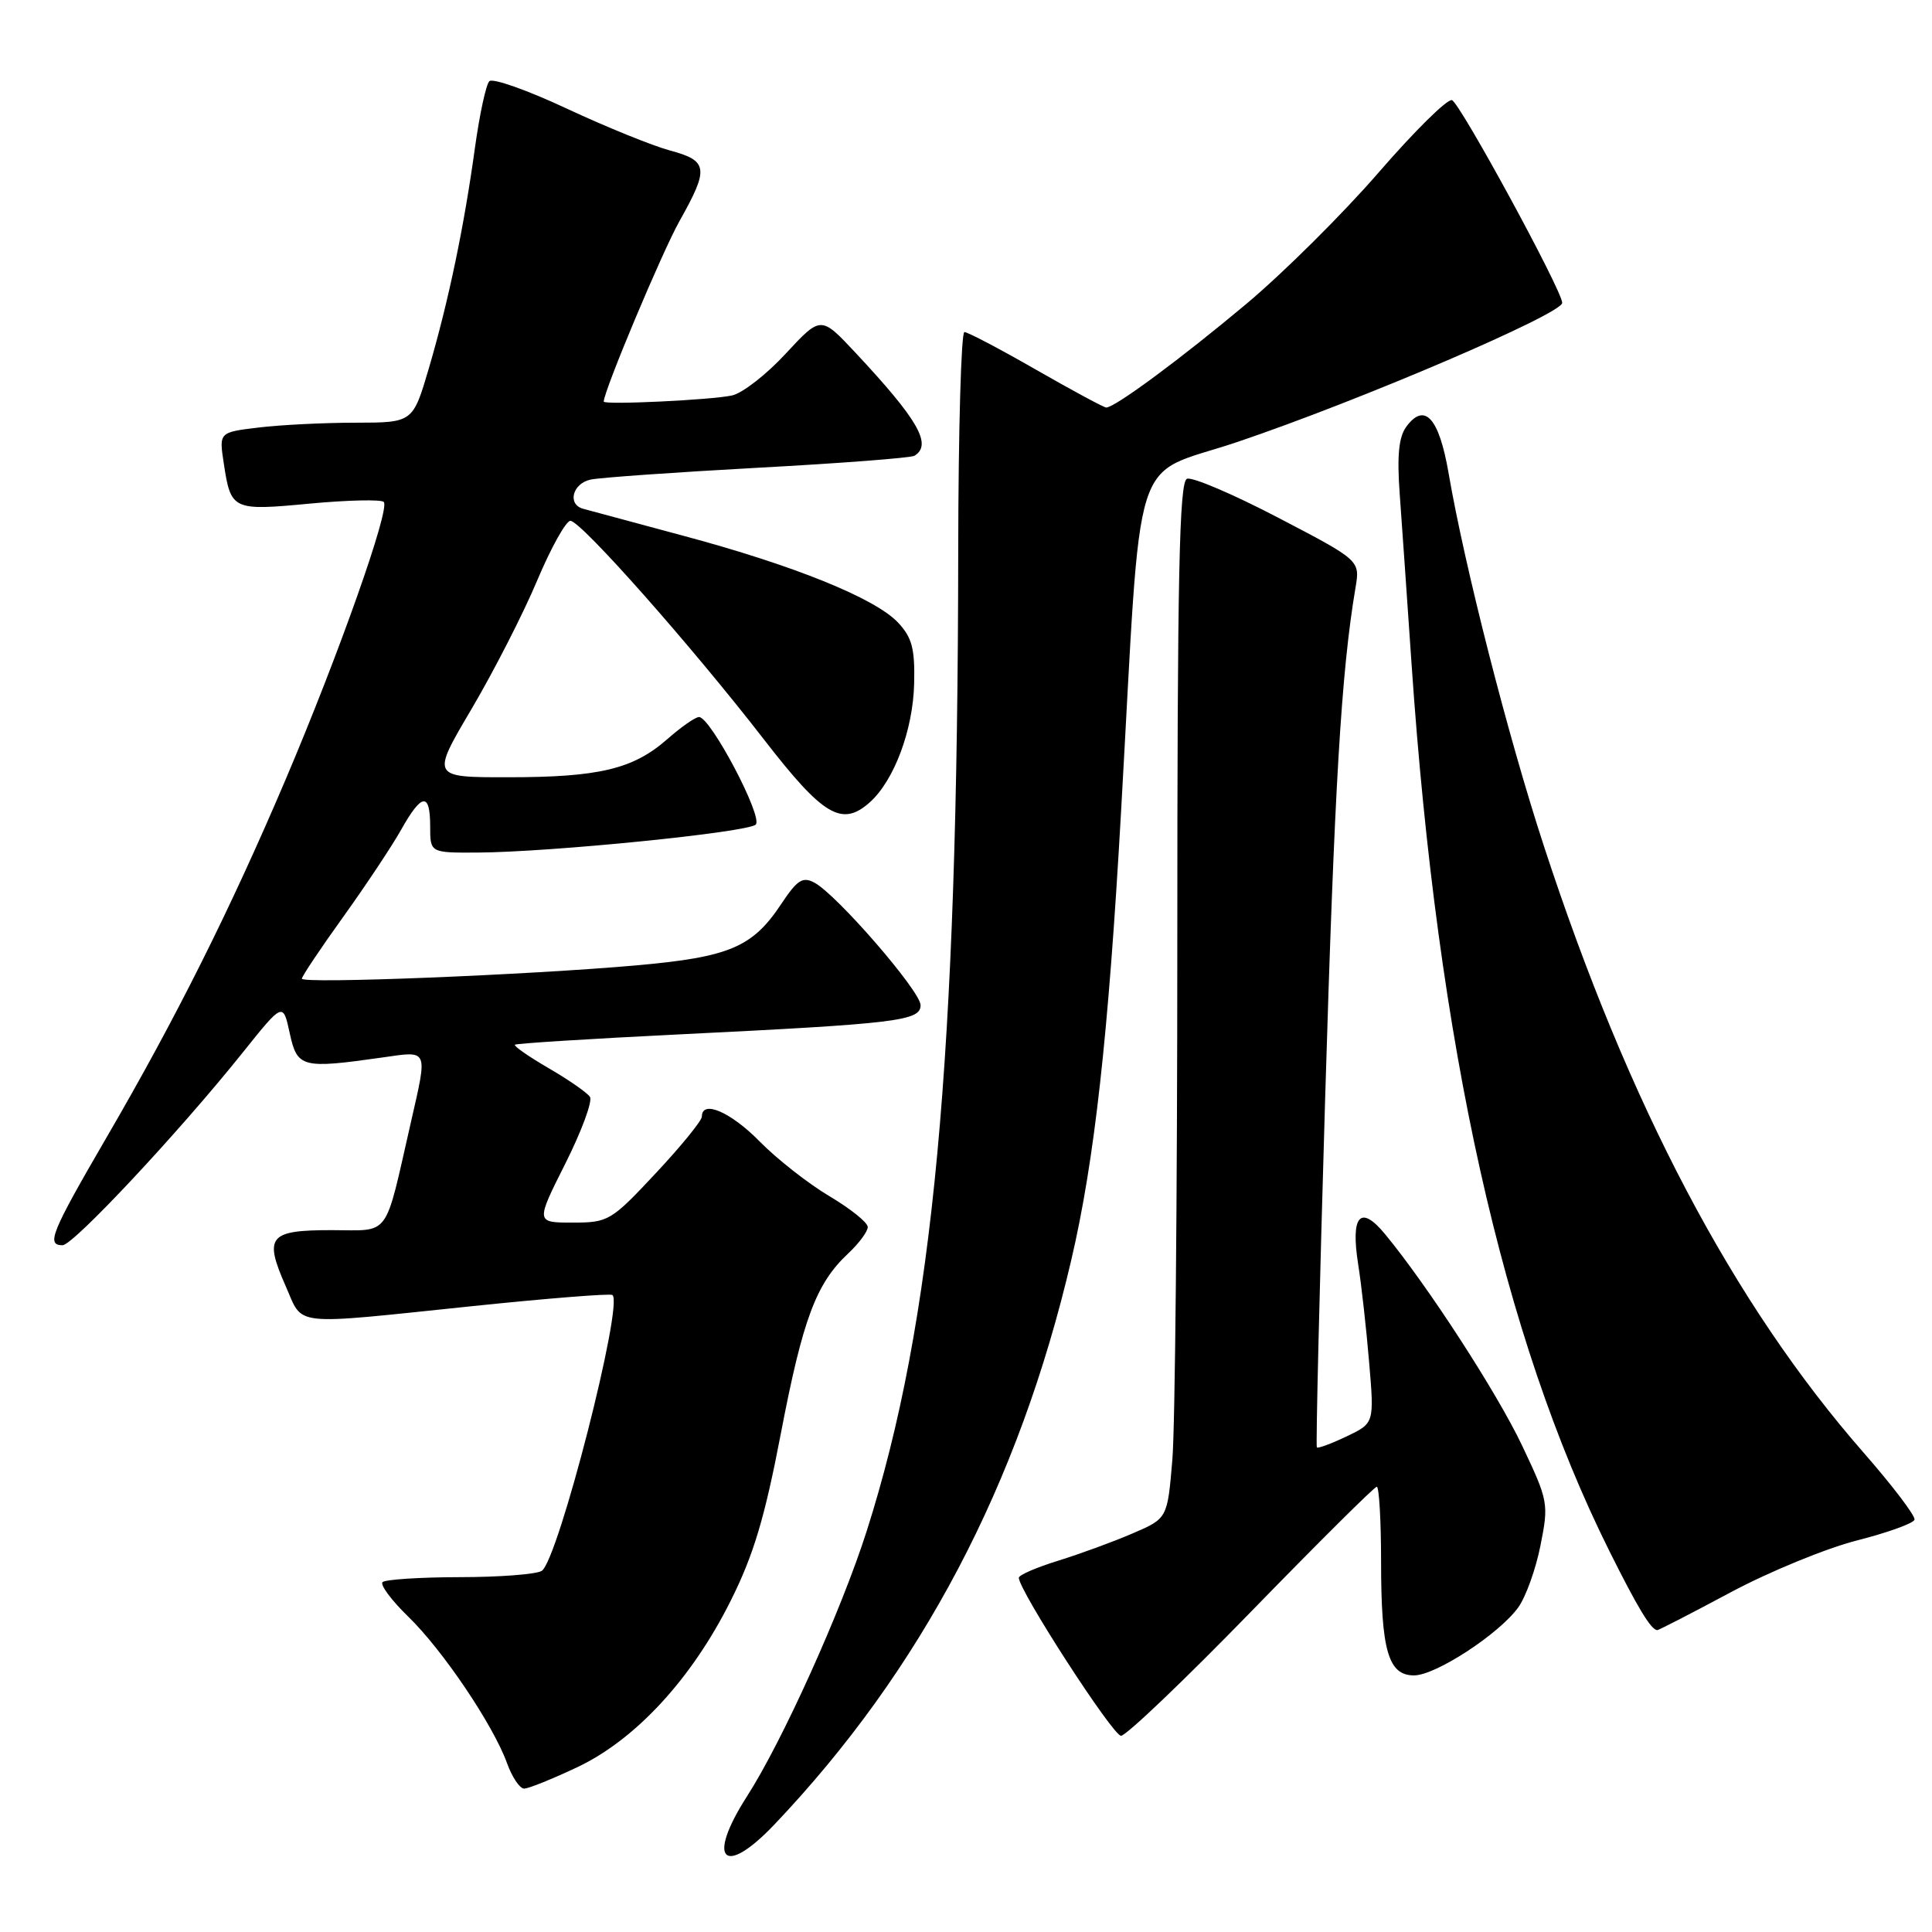 <?xml version="1.0" encoding="UTF-8" standalone="no"?>
<!DOCTYPE svg PUBLIC "-//W3C//DTD SVG 1.1//EN" "http://www.w3.org/Graphics/SVG/1.1/DTD/svg11.dtd" >
<svg xmlns="http://www.w3.org/2000/svg" xmlns:xlink="http://www.w3.org/1999/xlink" version="1.1" viewBox="0 0 256 256">
 <g >
 <path fill="currentColor"
d=" M 102.62 241.75 C 122.09 221.25 135.00 196.71 141.94 167.00 C 145.03 153.80 146.87 137.21 148.54 107.66 C 151.36 57.89 149.62 63.41 164.00 58.55 C 180.24 53.06 207.00 41.59 207.00 40.13 C 207.00 38.51 193.45 13.61 192.39 13.27 C 191.77 13.08 187.41 17.39 182.69 22.84 C 177.97 28.29 170.09 36.12 165.18 40.24 C 156.57 47.46 147.74 54.00 146.58 54.00 C 146.28 54.00 142.10 51.75 137.30 49.00 C 132.51 46.25 128.23 44.00 127.79 44.00 C 127.36 44.00 126.99 56.94 126.97 72.75 C 126.91 140.52 123.68 175.17 114.84 202.88 C 111.49 213.39 103.67 230.73 98.97 238.04 C 93.56 246.48 95.88 248.84 102.62 241.75 Z  M 76.50 234.16 C 84.22 230.51 91.65 222.45 96.80 212.15 C 99.84 206.08 101.32 201.17 103.47 189.93 C 106.38 174.75 108.14 170.06 112.40 166.08 C 113.83 164.74 114.99 163.17 114.98 162.58 C 114.97 161.98 112.68 160.15 109.90 158.50 C 107.12 156.85 102.96 153.59 100.67 151.26 C 96.81 147.33 93.00 145.69 93.00 147.96 C 93.00 148.49 90.25 151.87 86.89 155.46 C 80.97 161.79 80.61 162.00 75.87 162.00 C 70.98 162.00 70.98 162.00 74.91 154.18 C 77.07 149.88 78.54 145.90 78.17 145.34 C 77.80 144.78 75.34 143.07 72.70 141.54 C 70.07 140.01 68.05 138.61 68.23 138.43 C 68.41 138.26 78.22 137.64 90.03 137.06 C 118.97 135.64 122.00 135.27 121.98 133.18 C 121.96 131.32 110.88 118.54 107.92 116.96 C 106.36 116.12 105.64 116.59 103.54 119.75 C 99.73 125.51 96.68 126.81 84.40 127.91 C 69.97 129.19 40.00 130.39 40.00 129.68 C 40.00 129.37 42.46 125.69 45.48 121.49 C 48.49 117.29 51.95 112.09 53.16 109.93 C 55.89 105.07 57.00 104.95 57.00 109.50 C 57.00 113.00 57.00 113.00 63.25 112.97 C 72.94 112.92 99.11 110.29 100.14 109.26 C 101.14 108.26 94.16 95.03 92.63 95.01 C 92.15 95.00 90.25 96.33 88.41 97.95 C 83.89 101.91 79.39 102.99 67.31 102.99 C 57.13 103.00 57.13 103.00 62.49 93.93 C 65.43 88.94 69.34 81.30 71.17 76.94 C 73.00 72.59 74.99 69.02 75.58 69.01 C 76.95 69.00 91.61 85.56 101.24 98.00 C 109.07 108.12 111.55 109.60 115.23 106.33 C 118.47 103.45 120.99 96.72 121.13 90.56 C 121.24 85.95 120.85 84.47 118.99 82.49 C 115.96 79.27 105.19 74.91 90.50 70.98 C 83.90 69.21 77.94 67.60 77.25 67.41 C 75.15 66.82 75.86 64.07 78.25 63.55 C 79.49 63.28 89.47 62.58 100.42 61.98 C 111.38 61.39 120.72 60.67 121.17 60.39 C 123.56 58.92 121.69 55.65 113.33 46.71 C 108.77 41.84 108.77 41.84 104.13 46.84 C 101.59 49.60 98.38 52.10 97.00 52.40 C 94.28 53.00 79.99 53.68 80.00 53.21 C 80.01 51.79 87.75 33.35 90.05 29.27 C 93.97 22.30 93.84 21.30 88.77 19.94 C 86.44 19.31 80.28 16.81 75.08 14.38 C 69.89 11.95 65.28 10.32 64.84 10.76 C 64.40 11.20 63.55 15.15 62.94 19.53 C 61.49 30.08 59.44 39.88 56.84 48.75 C 54.71 56.00 54.71 56.00 47.10 56.01 C 42.92 56.01 37.14 56.30 34.26 56.65 C 29.02 57.28 29.02 57.28 29.65 61.39 C 30.59 67.60 30.80 67.70 41.06 66.73 C 46.09 66.26 50.49 66.16 50.85 66.51 C 51.73 67.39 44.91 86.68 37.85 103.28 C 30.52 120.51 23.27 135.00 14.11 150.73 C 6.77 163.36 6.10 165.00 8.29 165.00 C 9.71 165.00 23.81 149.92 32.20 139.42 C 37.50 132.80 37.50 132.80 38.39 136.90 C 39.39 141.49 39.98 141.64 50.75 140.11 C 56.82 139.24 56.68 138.91 54.45 148.69 C 50.88 164.31 51.84 163.00 43.93 163.00 C 35.62 163.00 34.95 163.83 37.86 170.43 C 40.25 175.81 38.23 175.60 62.50 173.08 C 72.40 172.05 80.79 171.38 81.14 171.59 C 82.71 172.54 73.95 206.78 71.78 208.15 C 71.08 208.60 66.19 208.98 60.92 208.98 C 55.65 208.99 51.04 209.29 50.69 209.64 C 50.34 209.99 51.86 212.04 54.08 214.20 C 58.65 218.62 65.36 228.58 67.18 233.62 C 67.85 235.48 68.87 237.00 69.45 237.00 C 70.03 237.00 73.20 235.72 76.50 234.16 Z  M 165.82 213.50 C 174.65 204.43 182.12 197.00 182.43 197.00 C 182.74 197.00 183.00 201.47 183.00 206.93 C 183.00 218.71 183.95 222.00 187.36 222.00 C 190.22 222.00 198.60 216.54 201.17 213.00 C 202.17 211.62 203.50 207.93 204.12 204.79 C 205.23 199.23 205.16 198.88 201.67 191.51 C 198.32 184.48 189.22 170.43 183.52 163.52 C 180.26 159.57 178.95 161.04 179.96 167.50 C 180.40 170.25 181.05 176.12 181.42 180.54 C 182.10 188.58 182.10 188.58 178.43 190.33 C 176.41 191.30 174.63 191.95 174.49 191.79 C 174.34 191.63 174.84 170.80 175.59 145.50 C 176.83 104.12 177.72 89.09 179.61 77.88 C 180.22 74.26 180.22 74.26 169.39 68.61 C 163.44 65.50 157.99 63.17 157.28 63.44 C 156.26 63.84 156.00 76.18 156.00 124.82 C 156.00 158.30 155.71 189.19 155.34 193.45 C 154.69 201.20 154.69 201.20 150.09 203.18 C 147.57 204.27 143.14 205.89 140.25 206.79 C 137.36 207.68 135.00 208.70 135.00 209.06 C 135.00 210.74 147.46 230.00 148.54 230.00 C 149.22 230.00 157.00 222.57 165.82 213.50 Z  M 229.32 210.99 C 234.47 208.24 242.00 205.15 246.05 204.12 C 250.10 203.09 253.54 201.85 253.68 201.37 C 253.83 200.89 250.80 196.90 246.95 192.50 C 229.64 172.71 215.79 146.43 204.57 112.09 C 199.82 97.58 194.06 75.01 191.94 62.67 C 190.68 55.34 188.76 53.24 186.33 56.56 C 185.34 57.92 185.10 60.40 185.47 65.47 C 185.75 69.34 186.46 79.47 187.04 88.00 C 190.50 138.56 199.11 177.15 213.24 205.50 C 217.01 213.06 218.79 216.00 219.60 216.00 C 219.79 216.00 224.17 213.75 229.32 210.99 Z "/>
</g>
</svg>